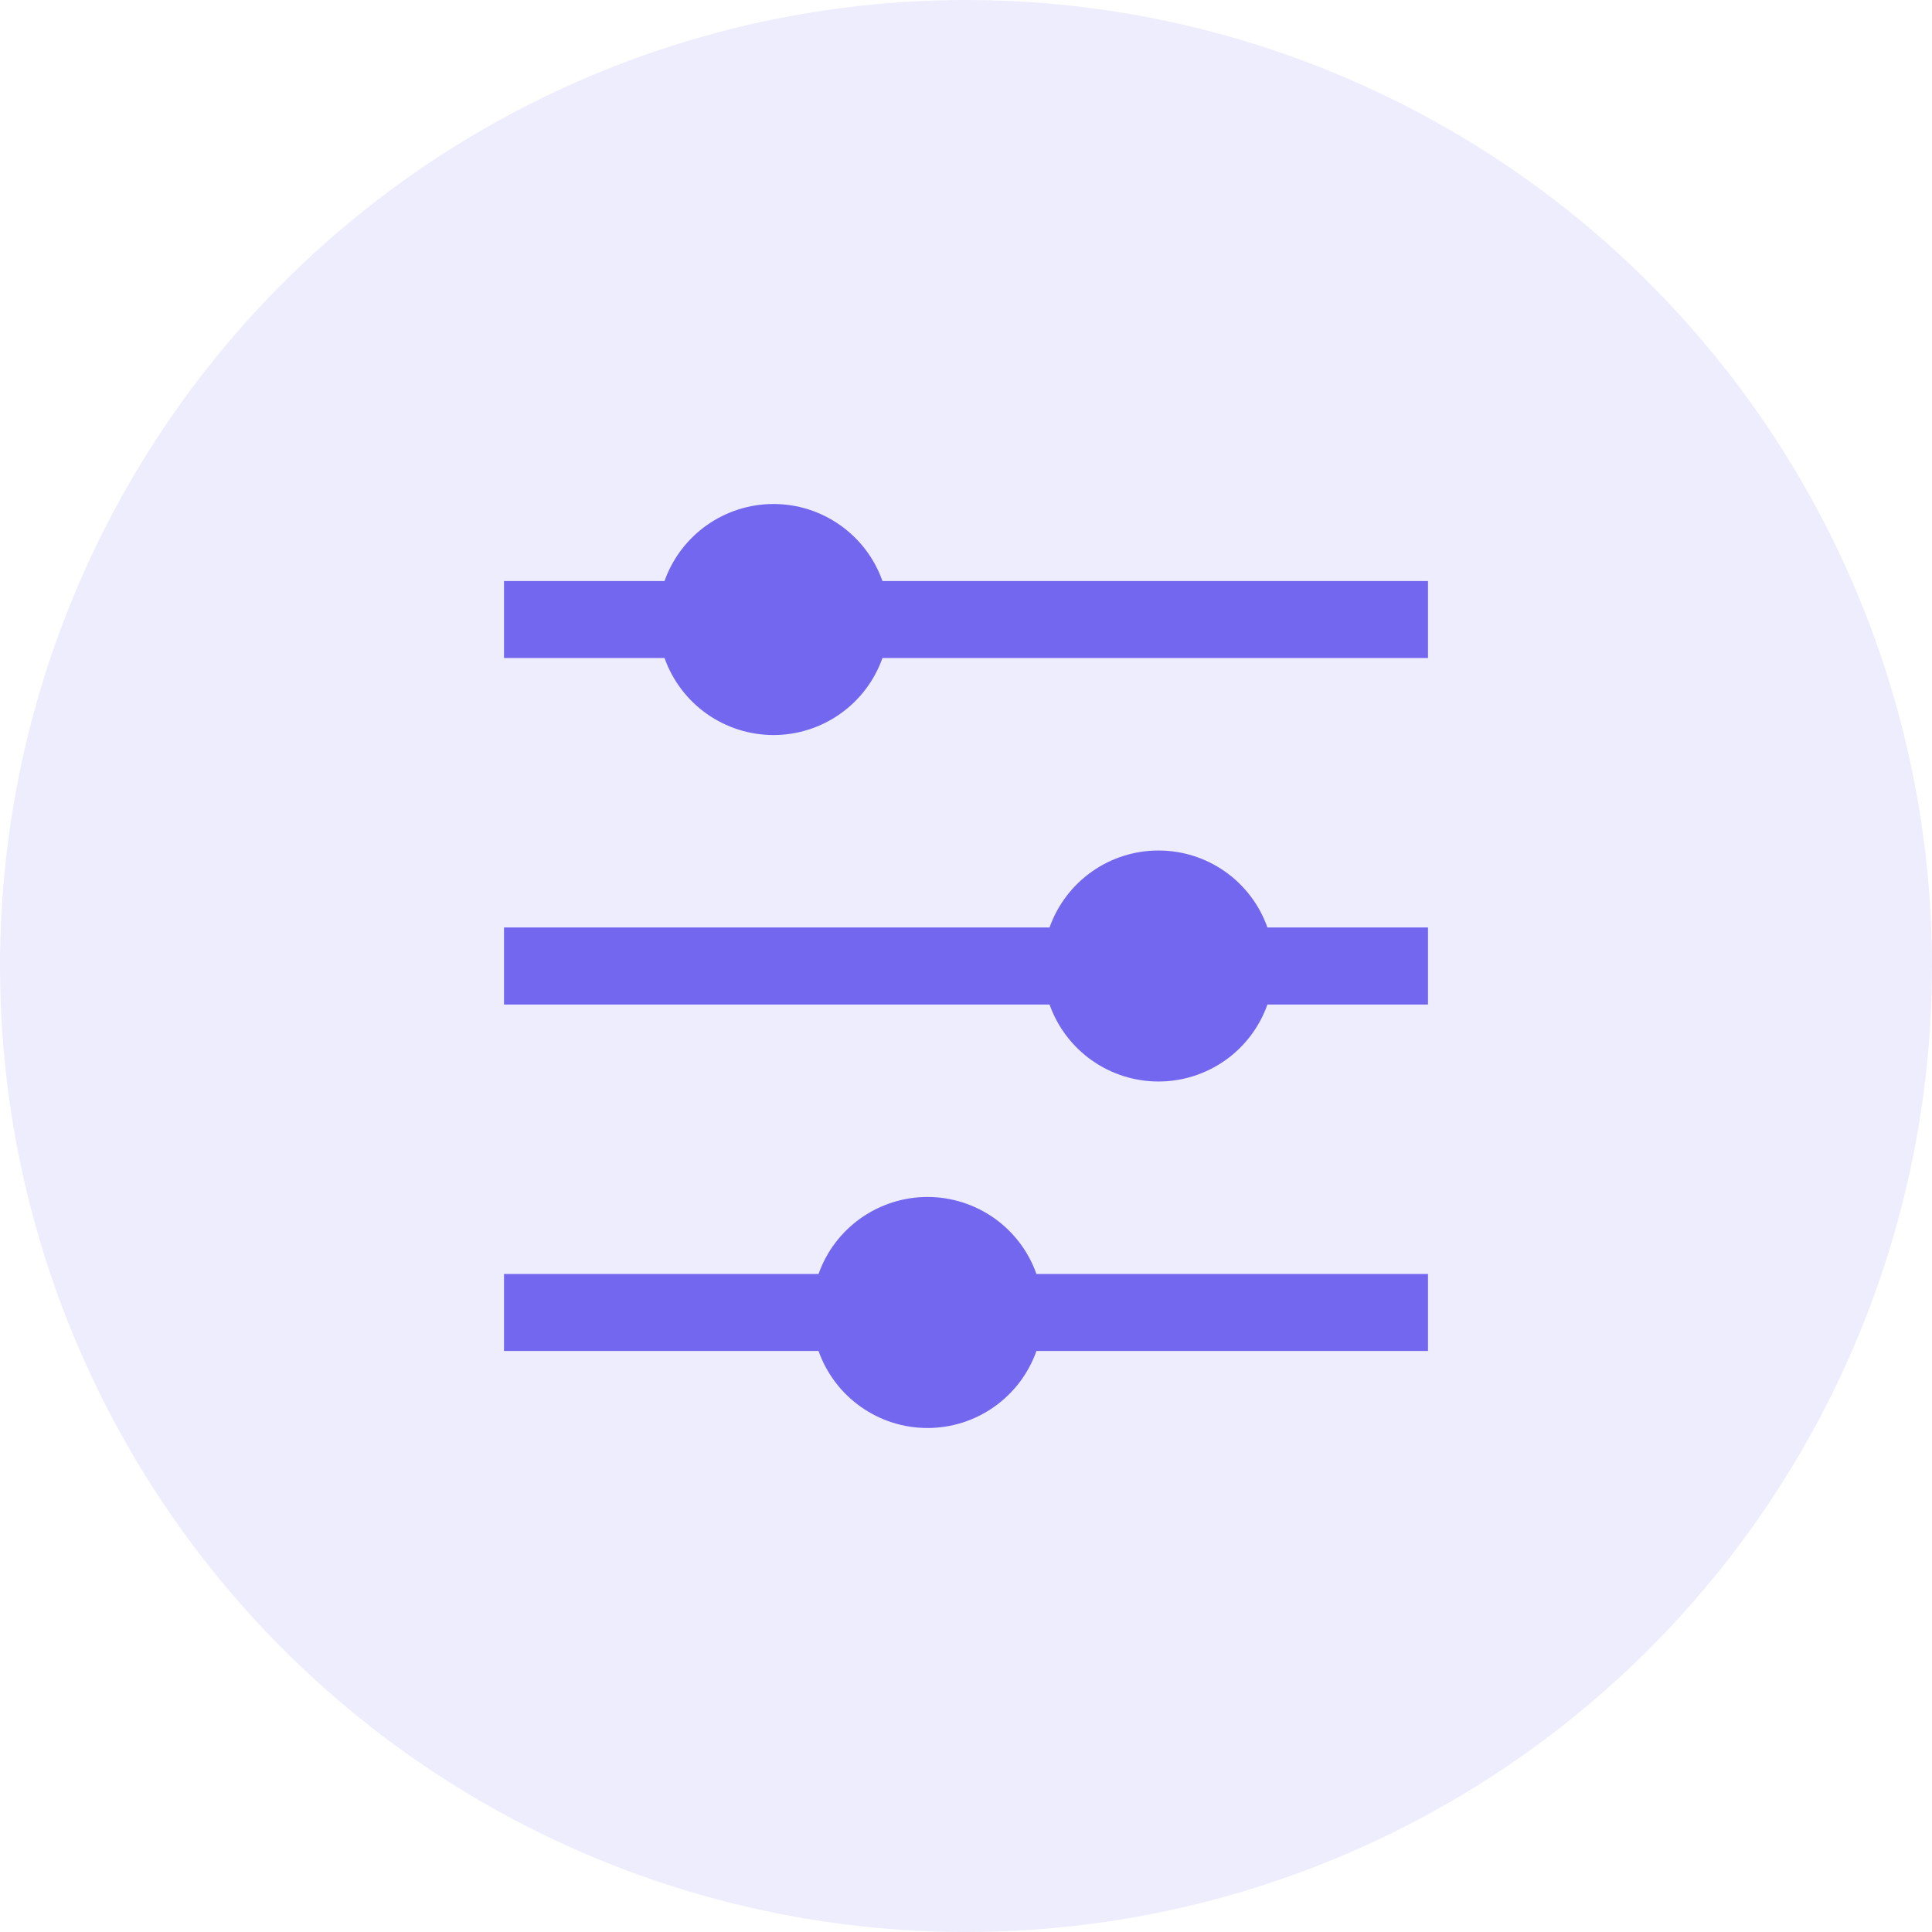 <svg width="46" height="46" viewBox="0 0 46 46" fill="none" xmlns="http://www.w3.org/2000/svg">
<circle cx="23" cy="23" r="23" fill="#7367F0" fill-opacity="0.12"/>
<path d="M19.489 30.333C19.679 29.797 20.03 29.332 20.495 29.004C20.959 28.676 21.514 28.499 22.083 28.499C22.652 28.499 23.207 28.676 23.672 29.004C24.136 29.332 24.488 29.797 24.677 30.333H34V32.166H24.677C24.488 32.703 24.136 33.167 23.672 33.495C23.207 33.824 22.652 34 22.083 34C21.514 34 20.959 33.824 20.495 33.495C20.03 33.167 19.679 32.703 19.489 32.166H12V30.333H19.489ZM24.989 22.083C25.179 21.547 25.53 21.083 25.995 20.754C26.459 20.426 27.014 20.25 27.583 20.25C28.152 20.25 28.707 20.426 29.172 20.754C29.636 21.083 29.988 21.547 30.177 22.083H34V23.917H30.177C29.988 24.453 29.636 24.917 29.172 25.246C28.707 25.574 28.152 25.75 27.583 25.75C27.014 25.75 26.459 25.574 25.995 25.246C25.53 24.917 25.179 24.453 24.989 23.917H12V22.083H24.989ZM15.822 13.834C16.012 13.297 16.364 12.833 16.828 12.505C17.293 12.176 17.848 12 18.417 12C18.986 12 19.541 12.176 20.005 12.505C20.47 12.833 20.821 13.297 21.011 13.834H34V15.667H21.011C20.821 16.203 20.47 16.668 20.005 16.996C19.541 17.324 18.986 17.501 18.417 17.501C17.848 17.501 17.293 17.324 16.828 16.996C16.364 16.668 16.012 16.203 15.822 15.667H12V13.834H15.822Z" fill="#7367F0"/>
</svg>
